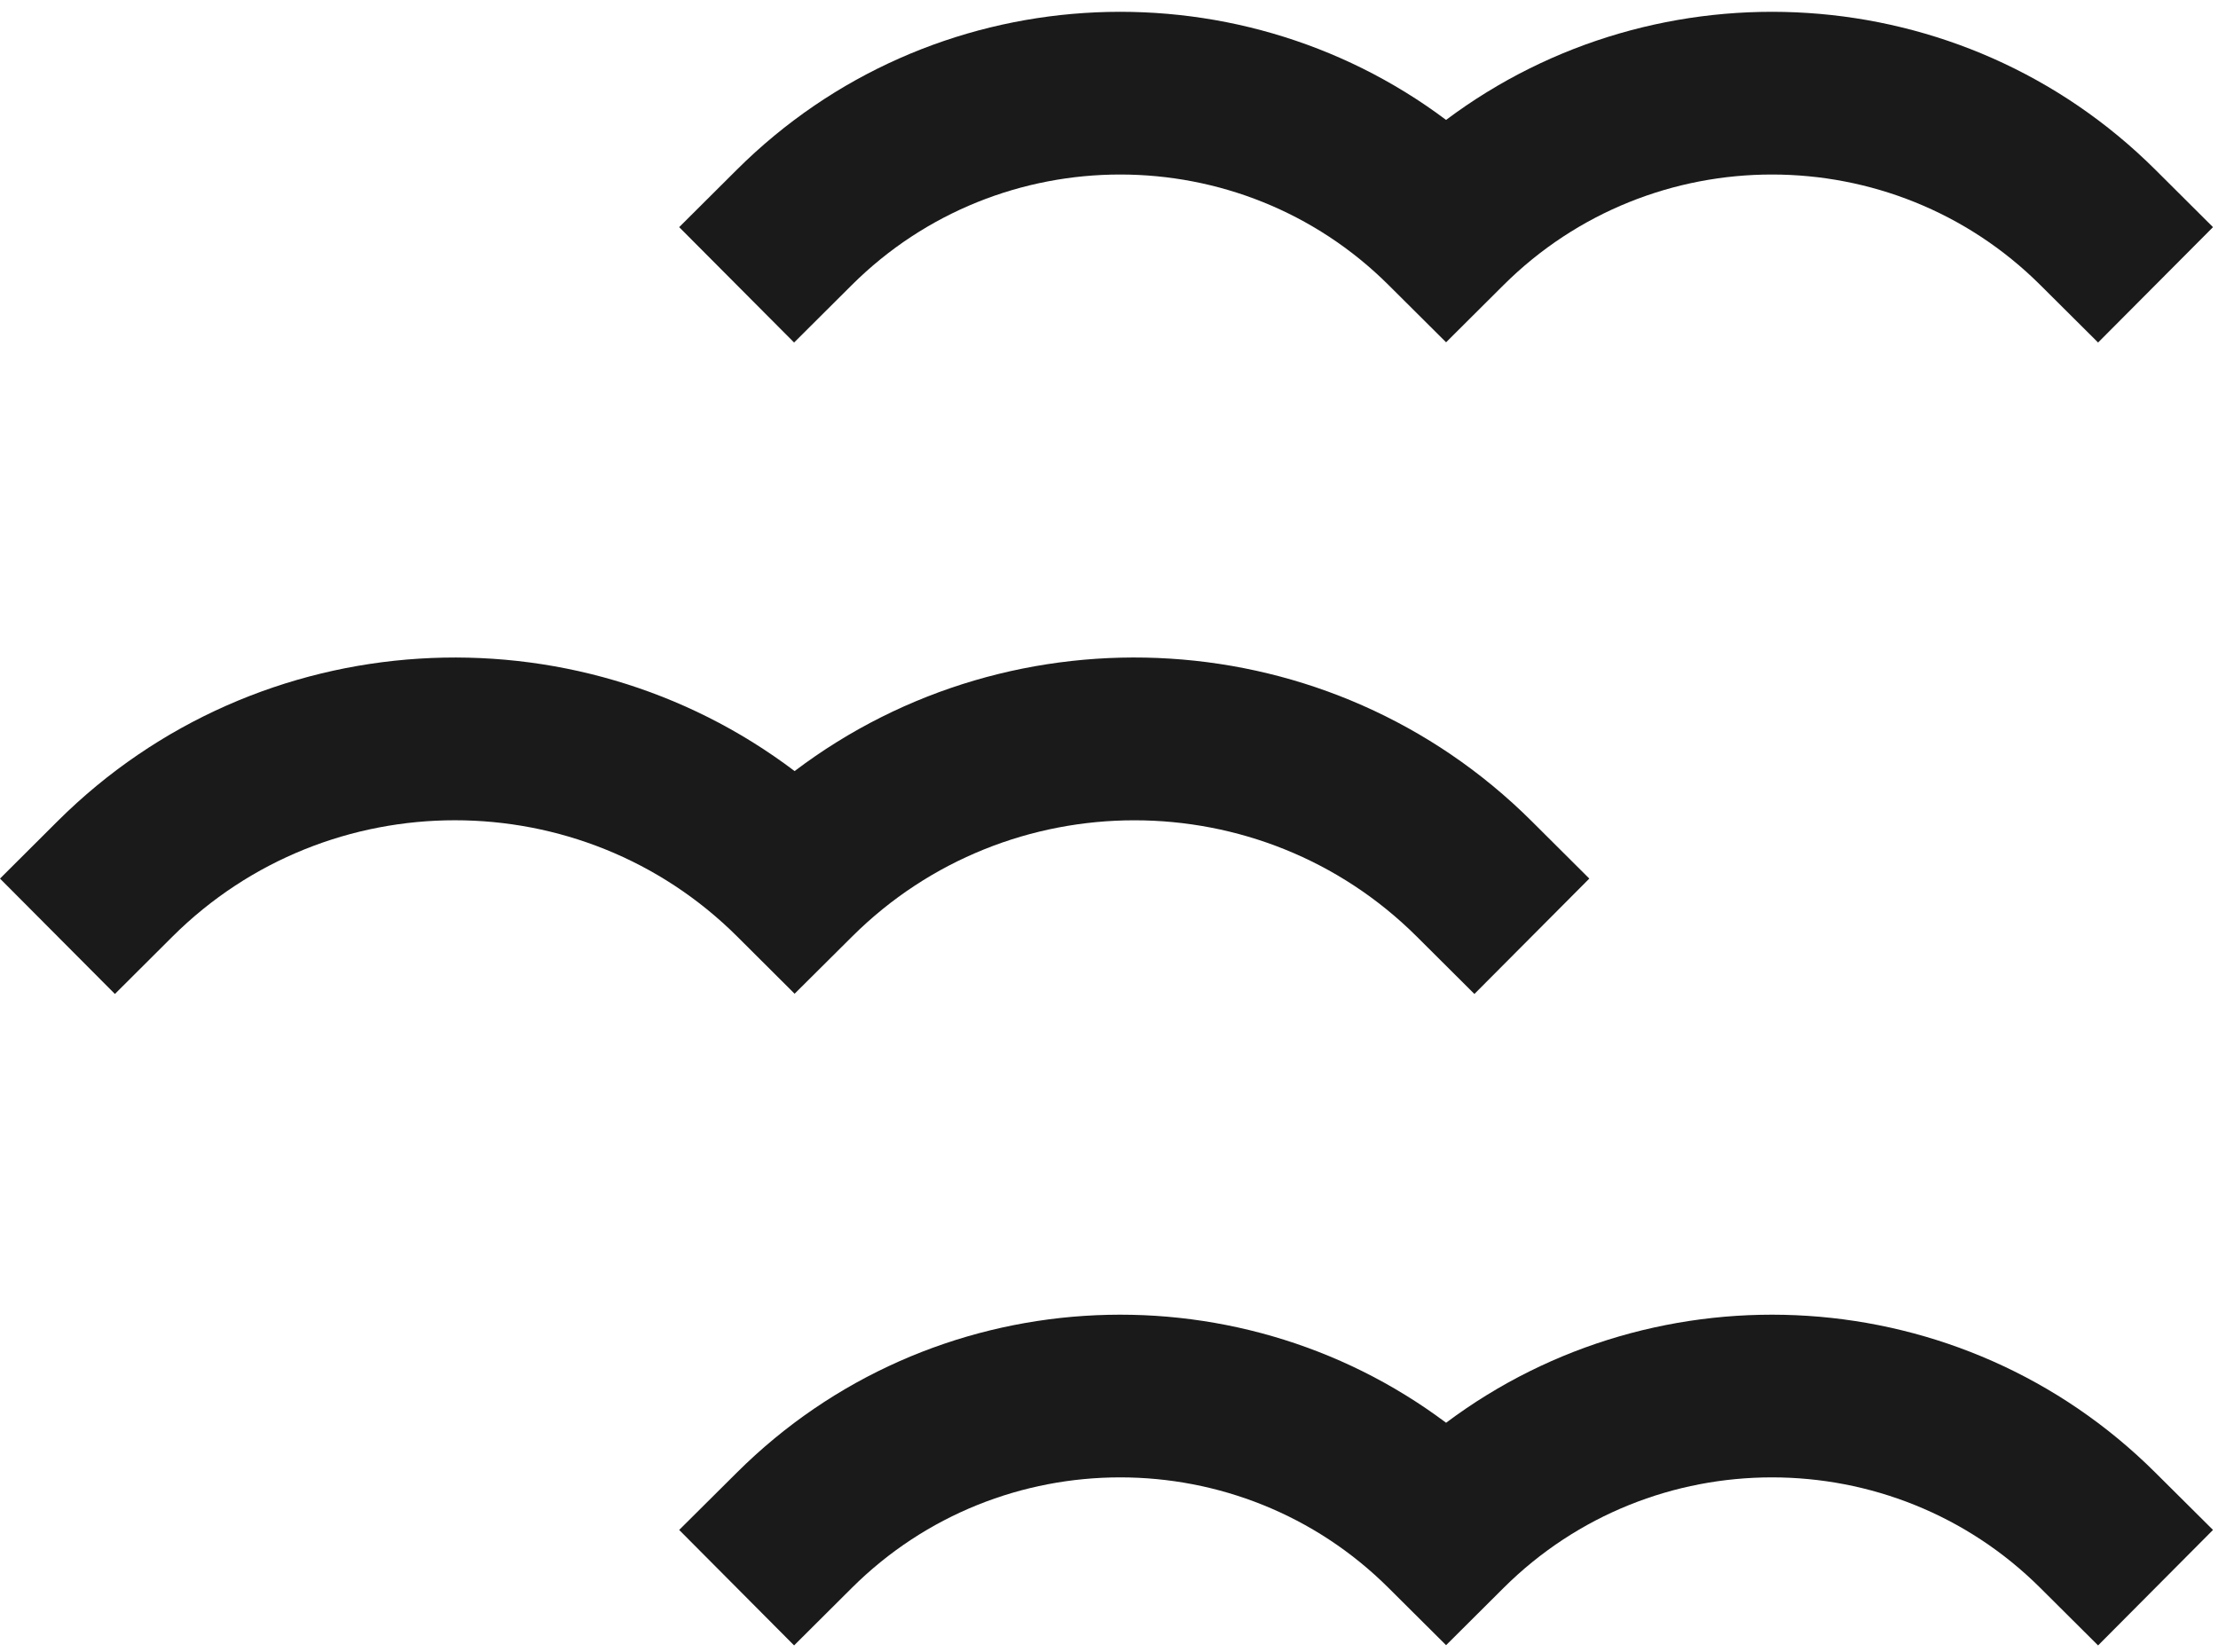 <svg width="47" height="35" viewBox="0 0 47 35" fill="none" xmlns="http://www.w3.org/2000/svg">
<path fill-rule="evenodd" clip-rule="evenodd" d="M31.243 21.062L30.021 19.845C26.722 16.561 21.355 16.561 18.057 19.845L16.838 21.057L15.622 19.845C12.323 16.559 6.955 16.561 3.656 19.845L2.435 21.062L0 18.617L1.221 17.4C5.477 13.163 12.176 12.809 16.838 16.339C21.499 12.809 28.199 13.162 32.456 17.4L33.678 18.617L31.243 21.062Z" fill="#1A1A1A"/>
<path fill-rule="evenodd" clip-rule="evenodd" d="M44.459 34.866L43.236 33.649C40.1 30.524 34.997 30.524 31.86 33.649L30.643 34.861L29.425 33.649C26.289 30.524 21.186 30.524 18.049 33.649L16.827 34.866L14.392 32.419L15.614 31.204C19.707 27.128 26.145 26.776 30.643 30.148C35.141 26.776 41.579 27.128 45.672 31.204L46.894 32.419L44.459 34.866Z" fill="#1A1A1A"/>
<path fill-rule="evenodd" clip-rule="evenodd" d="M44.459 7.258L43.236 6.041C40.1 2.917 34.997 2.917 31.86 6.041L30.643 7.253L29.425 6.041C26.289 2.917 21.186 2.917 18.049 6.041L16.827 7.258L14.392 4.813L15.614 3.596C19.707 -0.48 26.145 -0.832 30.643 2.541C35.141 -0.832 41.579 -0.48 45.672 3.596L46.894 4.813L44.459 7.258Z" fill="#1A1A1A"/>
</svg>
